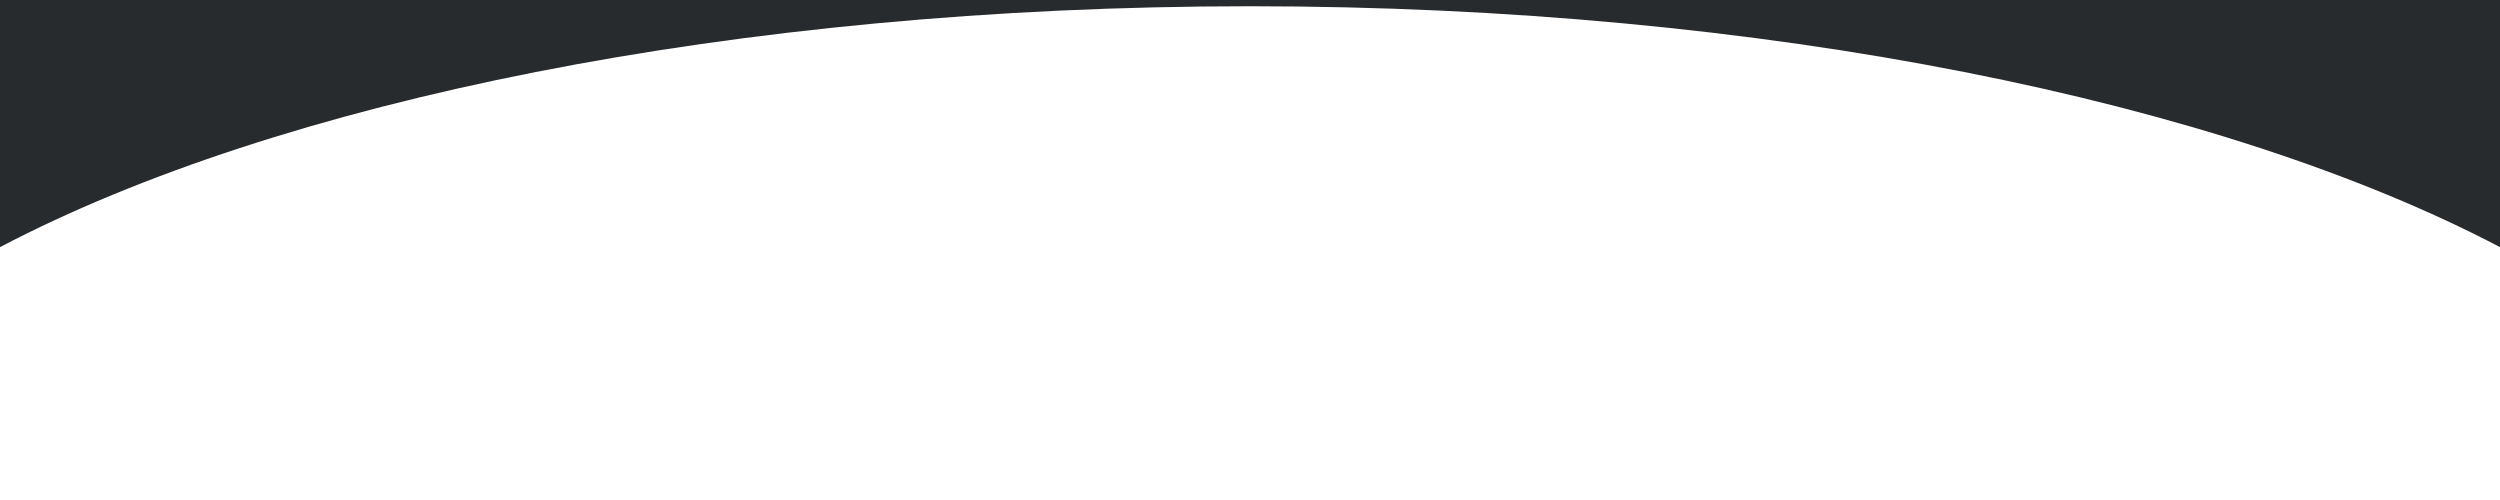 <?xml version="1.0" encoding="utf-8"?>
<!-- Generator: Adobe Illustrator 16.0.0, SVG Export Plug-In . SVG Version: 6.00 Build 0)  -->
<!DOCTYPE svg PUBLIC "-//W3C//DTD SVG 1.1//EN" "http://www.w3.org/Graphics/SVG/1.1/DTD/svg11.dtd">
<svg version="1.1" id="Layer_1" xmlns="http://www.w3.org/2000/svg" xmlns:xlink="http://www.w3.org/1999/xlink" x="0px" y="0px"
	 width="1000px" height="200px" viewBox="0 0 1000 200" enable-background="new 0 0 1000 200" xml:space="preserve" preserveAspectRatio="none">
<g>
	<path fill="#282B2D" d="M1000,98.851V-2.032H0V98.85C111.149,40.537,293.675,2.5,500,2.5S888.851,40.538,1000,98.851z"/>
</g>
</svg>
